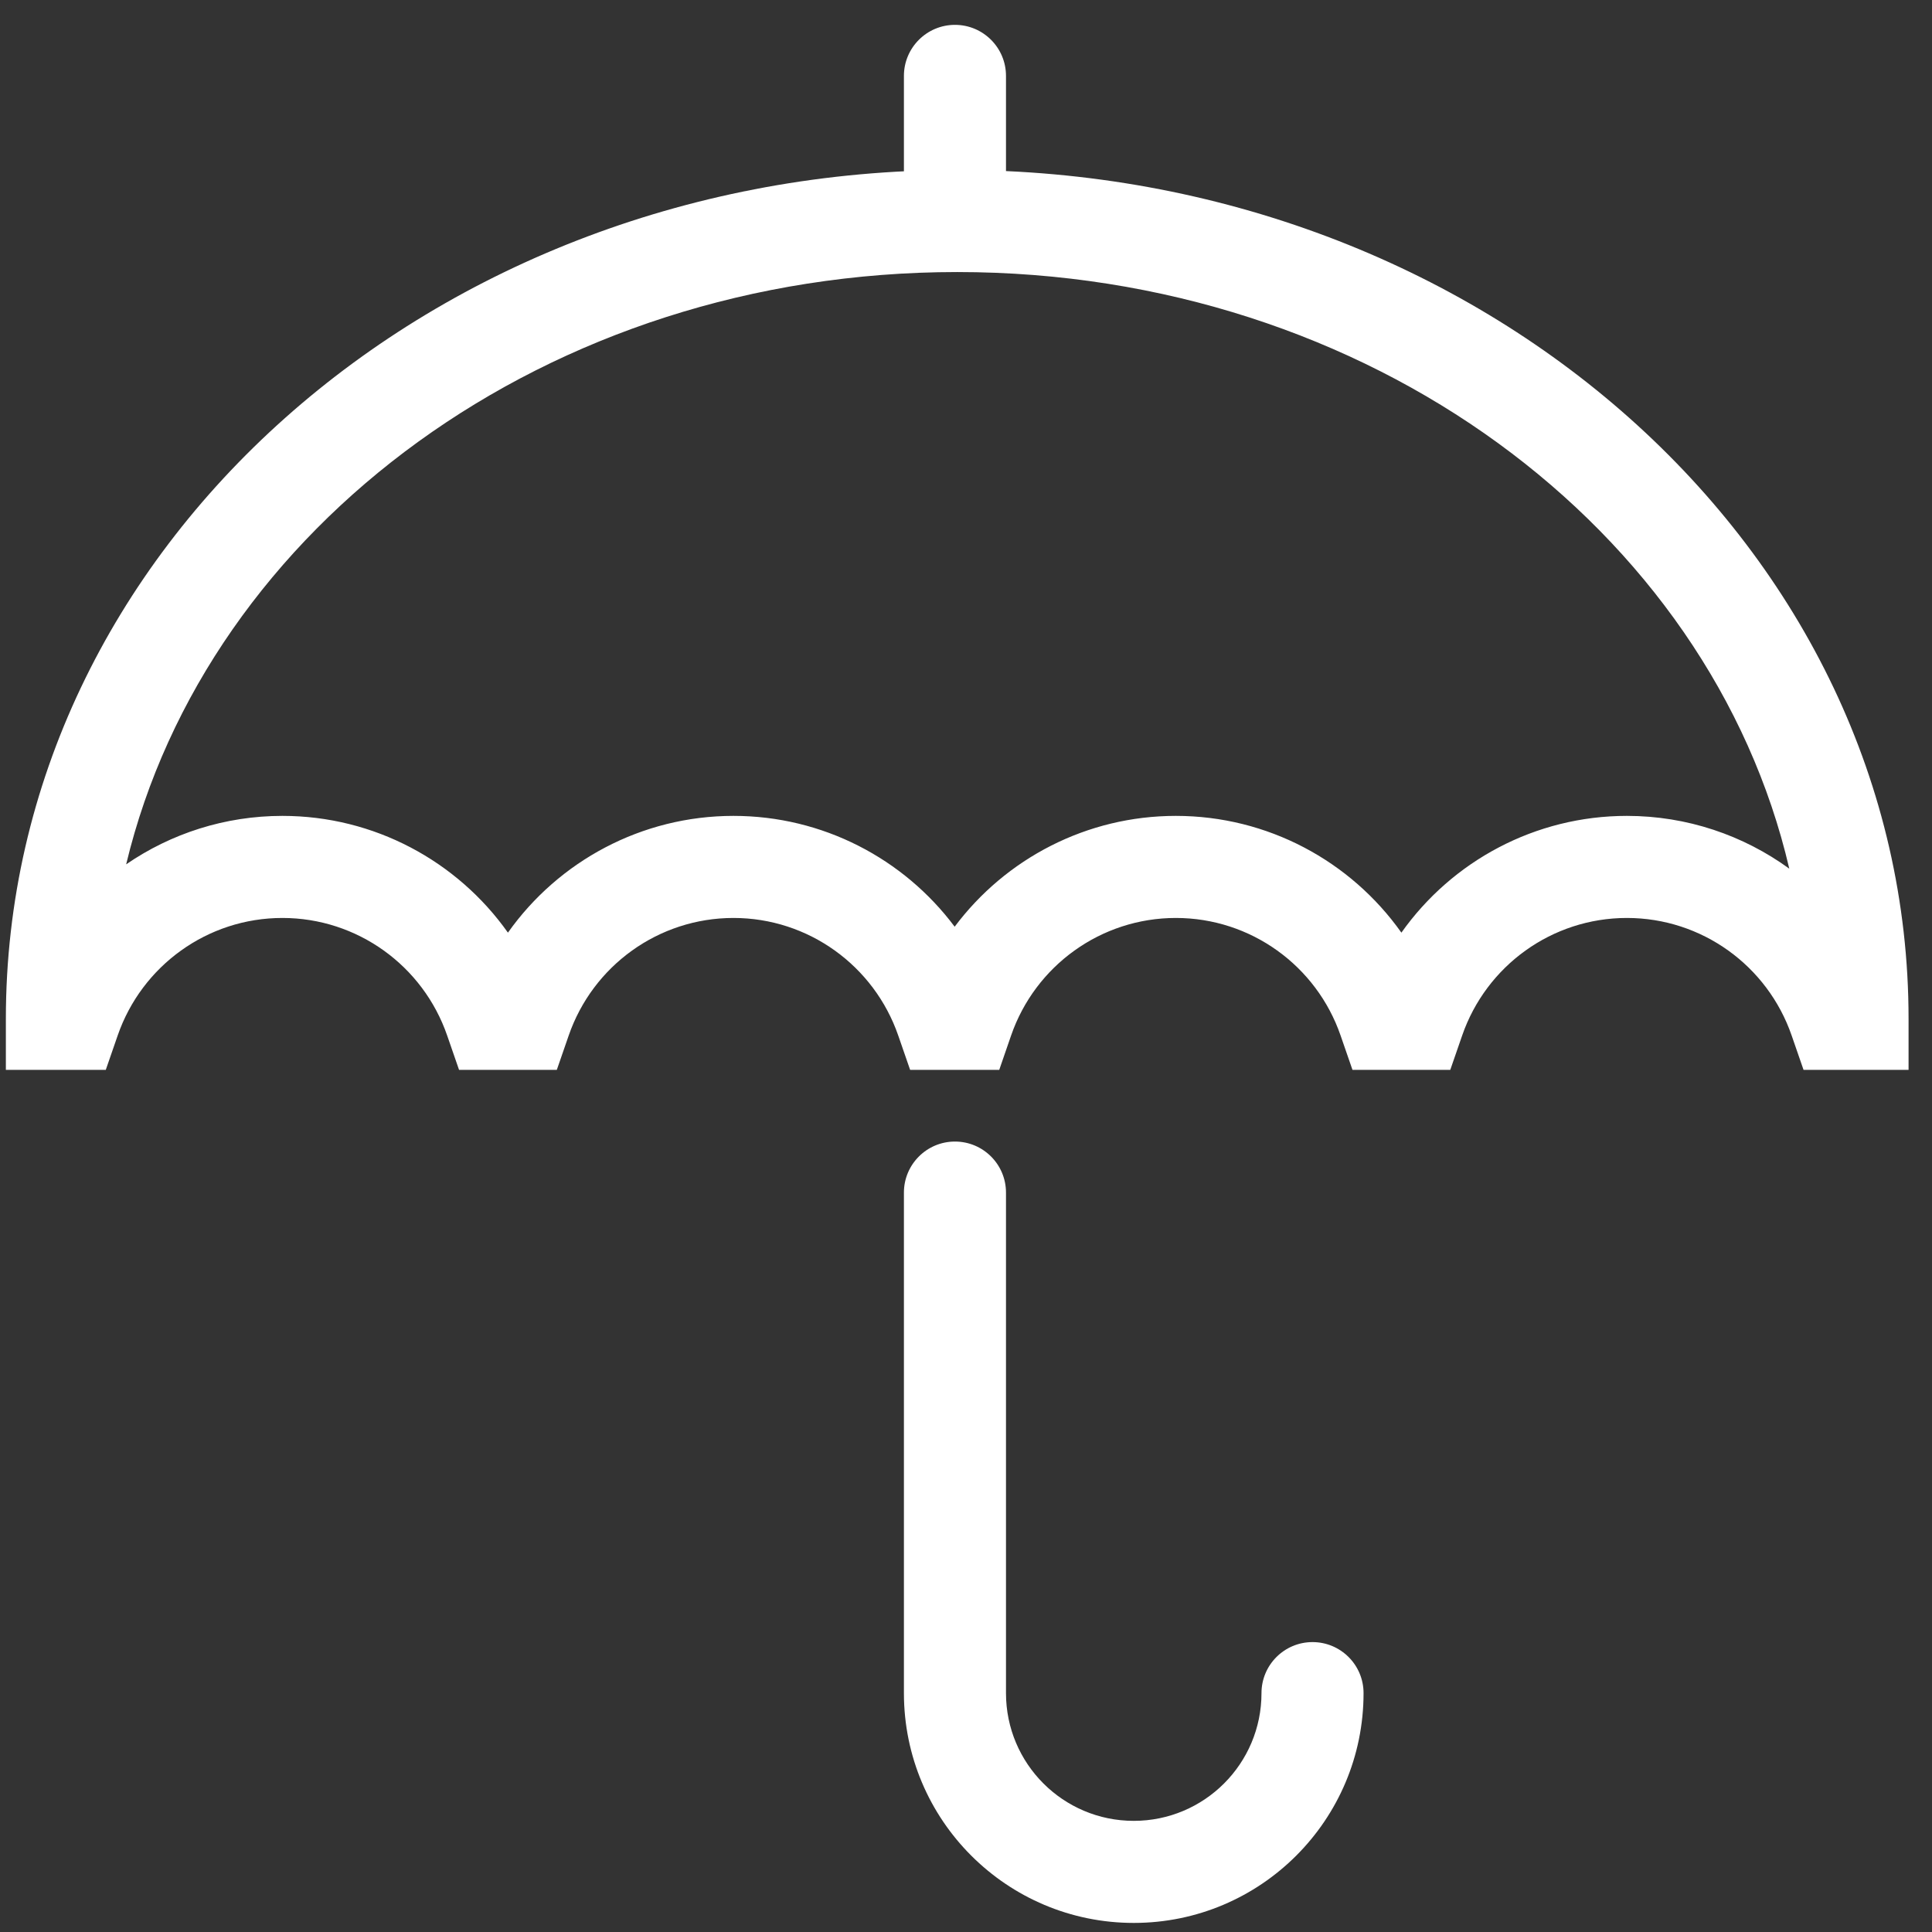 <?xml version="1.0" encoding="UTF-8"?>
<svg width="53px" height="53px" viewBox="0 0 53 53" version="1.1" xmlns="http://www.w3.org/2000/svg" xmlns:xlink="http://www.w3.org/1999/xlink">
    <rect x="0" y="0" width="53" height="53" fill="#333333" stroke="none"/>
    <!-- Generator: Sketch 52.5 (67469) - http://www.bohemiancoding.com/sketch -->
    <title>☂️ Umbrella</title>
    <desc>Created with Sketch.</desc>
    <g id="Hephestos-Misc-Icons" stroke="none" stroke-width="1" fill="none" fill-rule="evenodd">
        <g transform="translate(-200, -210)" id="☂️-Umbrella">
            <g transform="translate(199.244, 209.721)">
                <path d="M25.553,2.361 C25.553,1.588 26.18,0.961 26.953,0.961 C27.727,0.961 28.353,1.588 28.353,2.361 L28.353,6.342 C28.353,7.115 27.727,7.742 26.953,7.742 C26.18,7.742 25.553,7.115 25.553,6.342 L25.553,2.361 Z M25.553,32.995 C25.553,32.222 26.18,31.595 26.953,31.595 C27.727,31.595 28.353,32.222 28.353,32.995 L28.353,46.726 C28.353,47.499 27.727,48.126 26.953,48.126 C26.18,48.126 25.553,47.499 25.553,46.726 L25.553,32.995 Z M35.362,46.726 C35.362,45.953 35.989,45.326 36.762,45.326 C37.535,45.326 38.162,45.953 38.162,46.726 C38.162,50.208 35.34,53.03 31.858,53.03 C28.376,53.03 25.553,50.208 25.553,46.726 C25.553,45.953 26.18,45.326 26.953,45.326 C27.726,45.326 28.353,45.953 28.353,46.726 C28.353,48.662 29.922,50.23 31.858,50.23 C33.793,50.23 35.362,48.662 35.362,46.726 Z M8.503,22.661 C11.021,22.661 13.3,23.901 14.69,25.864 C16.08,23.901 18.359,22.661 20.877,22.661 C23.324,22.661 25.546,23.832 26.945,25.701 C28.344,23.832 30.566,22.661 33.013,22.661 C35.531,22.661 37.81,23.901 39.2,25.864 C40.59,23.901 42.869,22.661 45.386,22.661 C47.034,22.661 48.58,23.192 49.841,24.109 C47.673,14.794 38.303,7.742 27.015,7.742 C15.774,7.742 6.436,14.734 4.217,23.99 C5.446,23.146 6.928,22.661 8.503,22.661 Z M8.503,25.461 C6.449,25.461 4.646,26.771 3.984,28.686 L3.658,29.628 L0.917,29.628 L0.917,28.228 C0.917,15.328 12.636,4.942 27.015,4.942 C41.393,4.942 53.113,15.327 53.113,28.228 L53.113,29.628 L50.232,29.628 L49.906,28.686 C49.244,26.771 47.441,25.461 45.386,25.461 C43.332,25.461 41.529,26.771 40.867,28.686 L40.541,29.628 L37.858,29.628 L37.532,28.686 C36.871,26.771 35.067,25.461 33.013,25.461 C30.959,25.461 29.155,26.771 28.493,28.686 L28.168,29.628 L25.723,29.628 L25.397,28.686 C24.734,26.771 22.931,25.461 20.877,25.461 C18.822,25.461 17.019,26.771 16.357,28.686 L16.031,29.628 L13.349,29.628 L13.023,28.686 C12.361,26.771 10.558,25.461 8.503,25.461 Z" id="Umbrella" fill="#FFFFFF" fill-rule="nonzero"></path>
                <polygon id="Area" points="1.158 1.128 52.998 1.128 52.998 52.968 1.158 52.968"></polygon>
            </g>
        </g>
    </g>
</svg>
